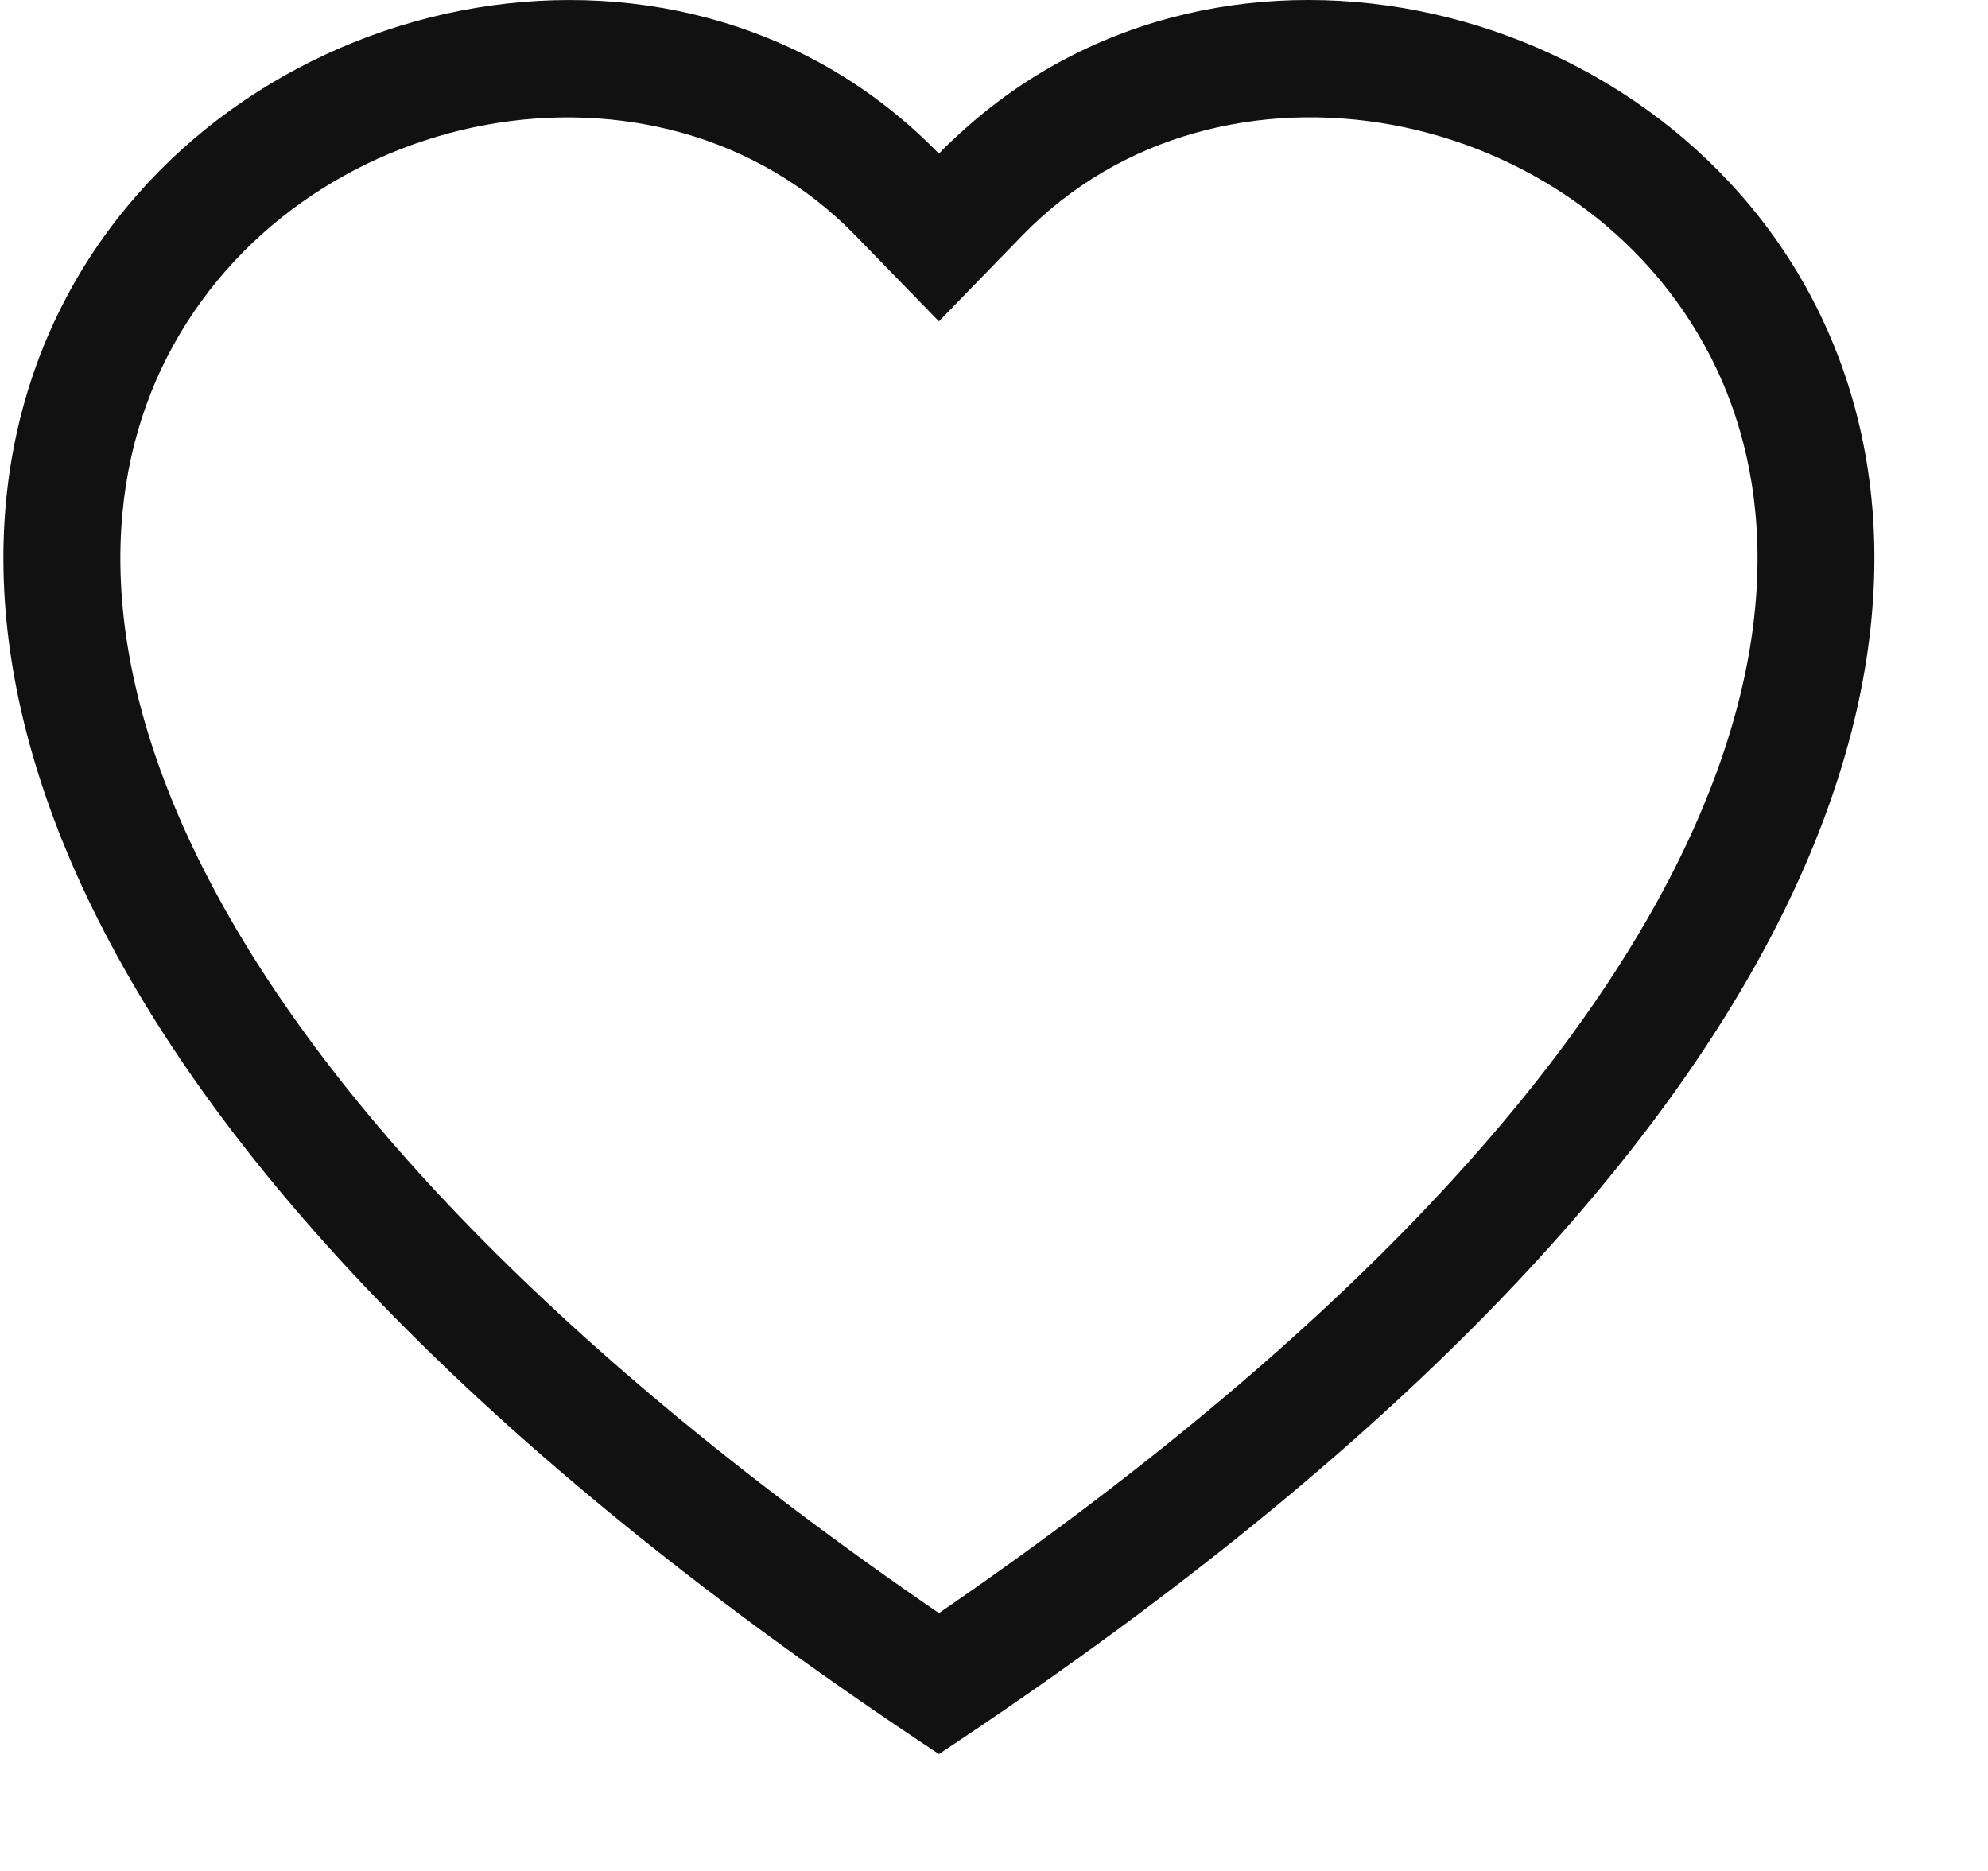 <svg width="17" height="16" viewBox="0 0 17 16" fill="none" xmlns="http://www.w3.org/2000/svg">
<g clip-path="url(#clip0_7646_1194)">
<path d="M8.029 2.748L7.312 2.011C5.629 0.281 2.543 0.878 1.429 3.053C0.906 4.076 0.788 5.553 1.743 7.438C2.663 9.253 4.577 11.427 8.029 13.795C11.481 11.427 13.394 9.253 14.315 7.438C15.27 5.552 15.153 4.076 14.629 3.053C13.515 0.878 10.429 0.28 8.746 2.01L8.029 2.748ZM8.029 15C-7.304 4.868 3.308 -3.04 7.853 1.143C7.913 1.198 7.972 1.255 8.029 1.314C8.086 1.255 8.144 1.198 8.205 1.144C12.749 -3.042 23.362 4.867 8.029 15Z" fill="#111111"/>
</g>
<defs>
<clipPath id="clip0_7646_1194">
<rect width="16" height="16" fill="white" transform="translate(0.029)"/>
</clipPath>
</defs>
</svg>

